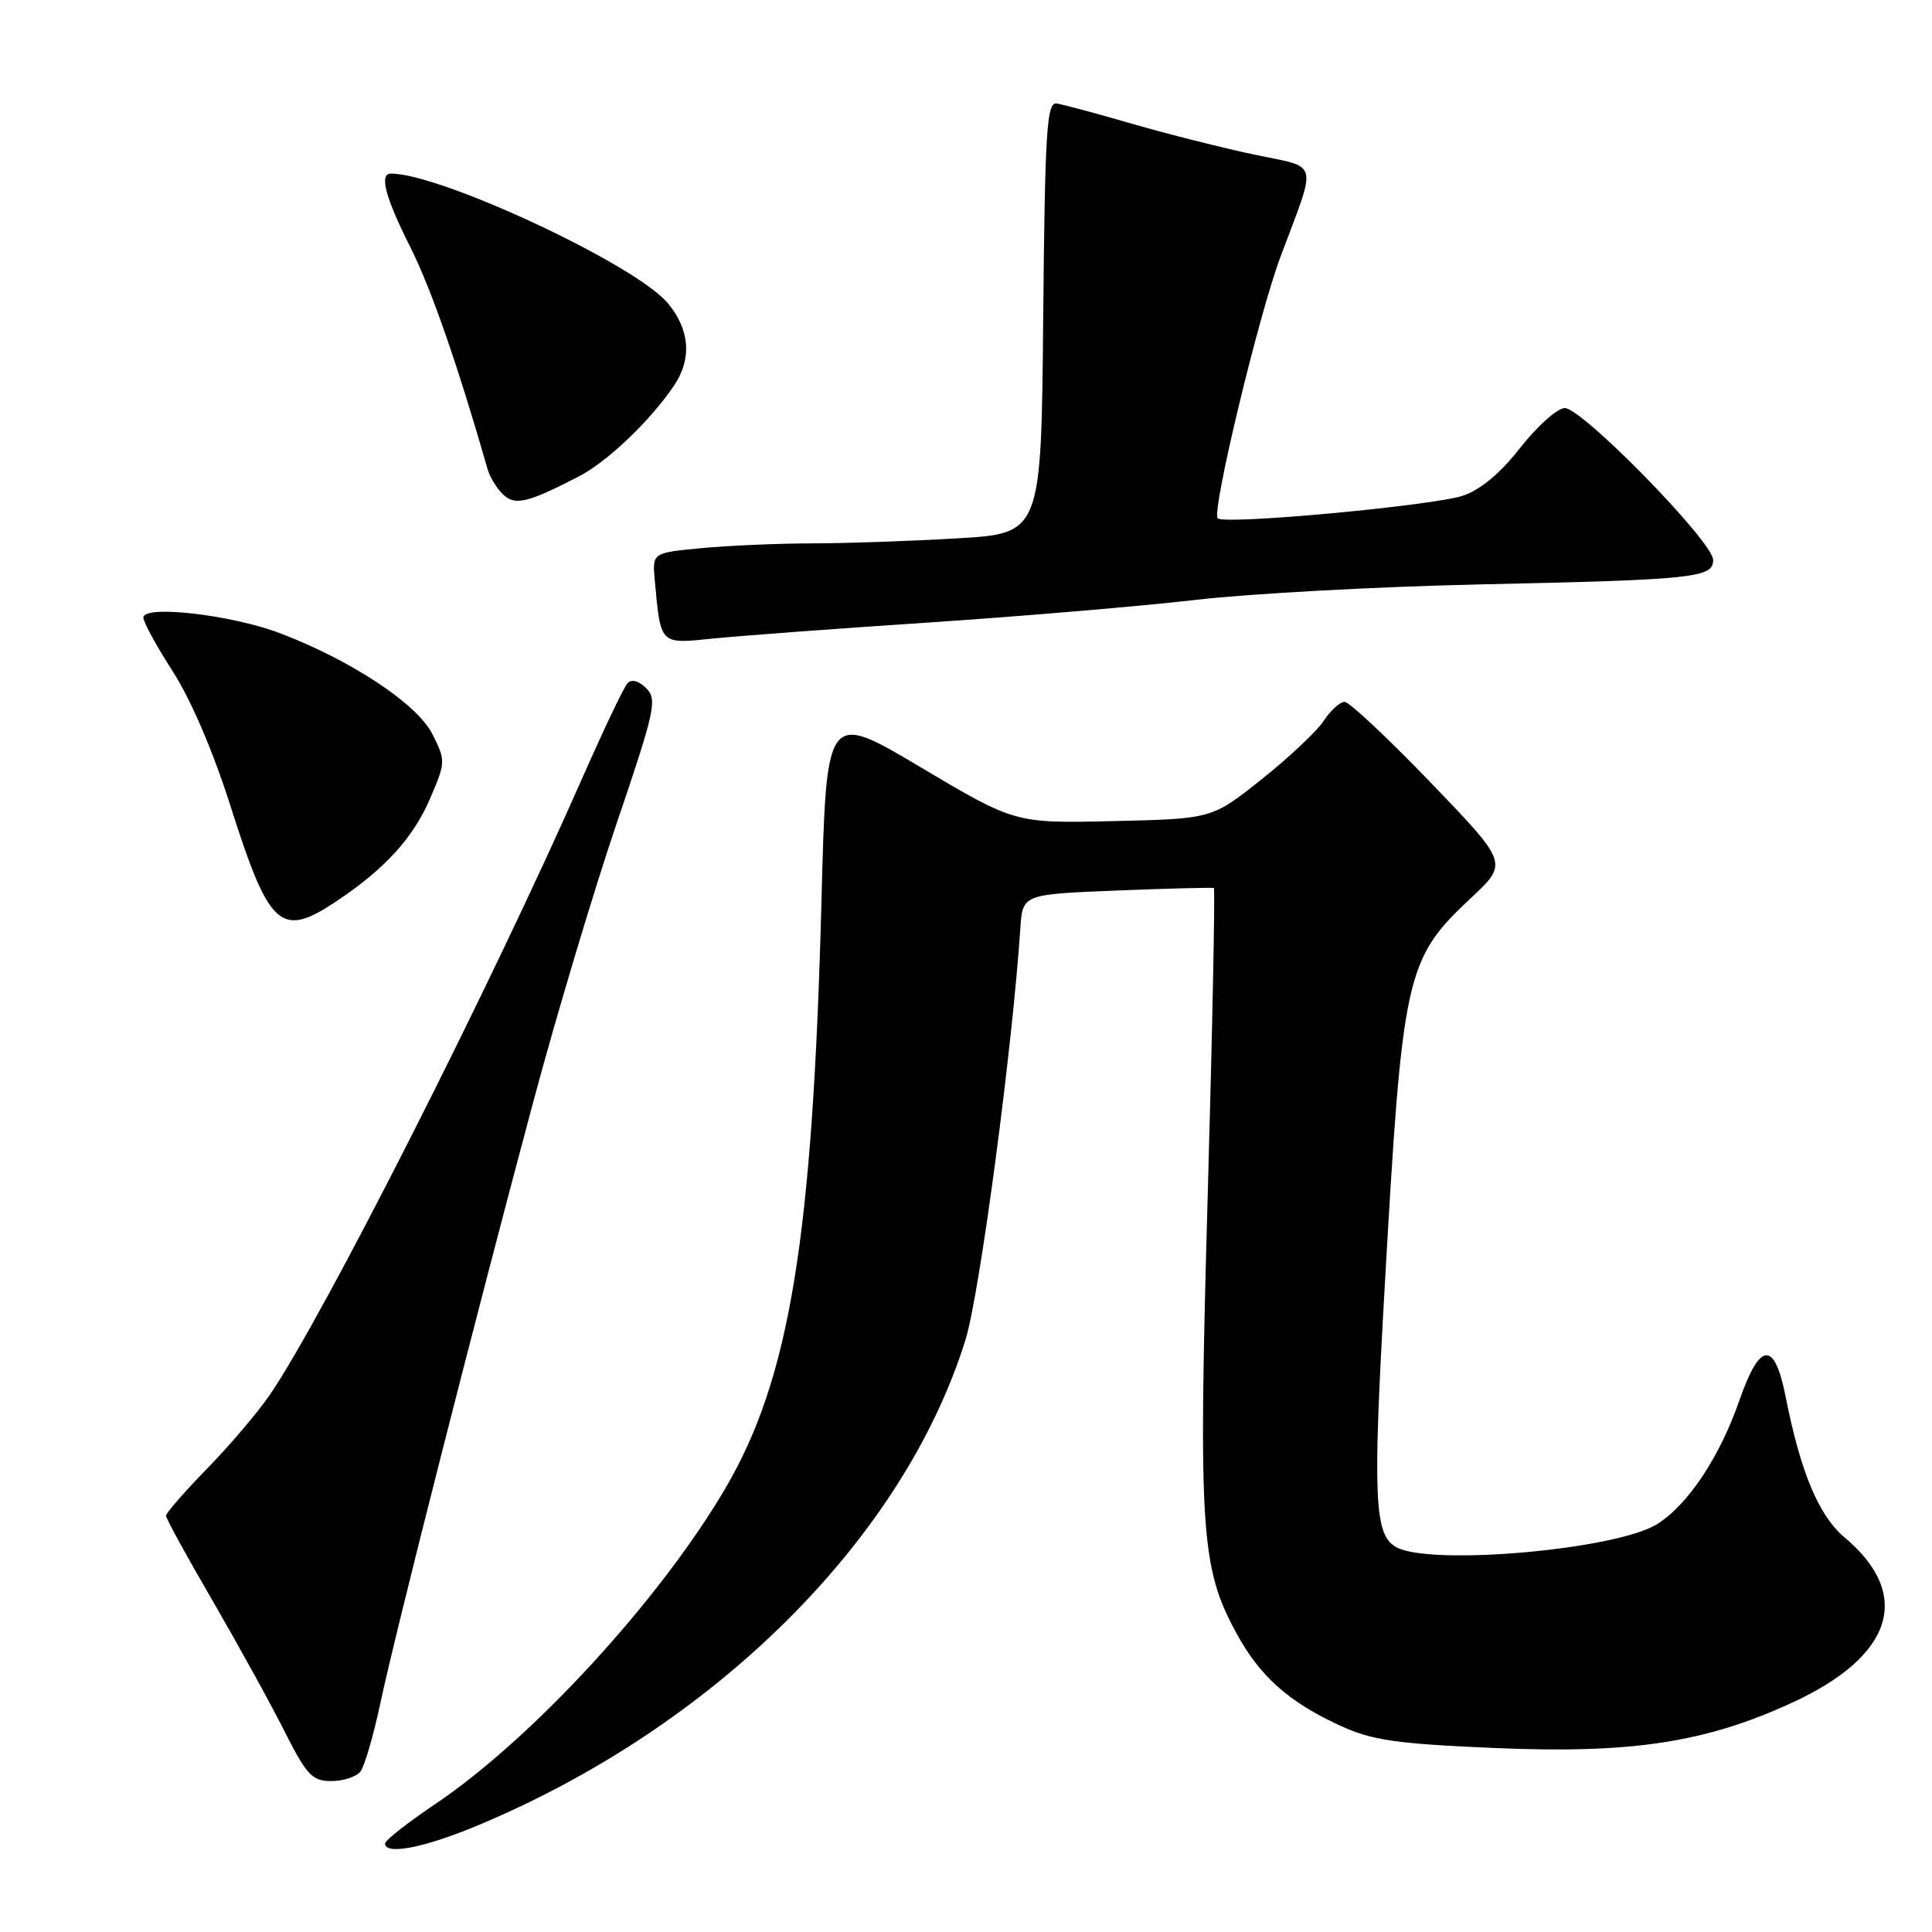 <?xml version="1.0" encoding="UTF-8" standalone="no"?>
<!DOCTYPE svg PUBLIC "-//W3C//DTD SVG 1.1//EN" "http://www.w3.org/Graphics/SVG/1.1/DTD/svg11.dtd" >
<svg xmlns="http://www.w3.org/2000/svg" xmlns:xlink="http://www.w3.org/1999/xlink" version="1.1" viewBox="0 0 256 256">
 <g >
 <path fill="currentColor"
d=" M 62.81 242.08 C 94.47 229.02 119.72 203.99 127.94 177.50 C 129.81 171.48 134.15 138.92 135.20 123.00 C 135.50 118.50 135.50 118.50 148.00 118.00 C 154.88 117.72 160.65 117.58 160.84 117.67 C 161.02 117.76 160.66 136.07 160.03 158.34 C 158.78 202.69 159.10 207.70 163.79 216.33 C 166.91 222.09 170.72 225.50 177.54 228.64 C 181.83 230.61 184.88 231.05 198.04 231.62 C 216.19 232.40 226.02 230.90 237.54 225.58 C 250.87 219.42 253.44 211.30 244.44 203.74 C 240.99 200.85 238.58 195.08 236.59 185.00 C 235.13 177.62 233.19 177.78 230.50 185.50 C 227.86 193.11 223.64 199.44 219.53 201.98 C 214.09 205.34 189.67 207.50 185.05 205.03 C 182.10 203.45 181.88 198.68 183.46 170.88 C 185.85 128.79 186.21 127.16 194.97 118.93 C 199.84 114.37 199.84 114.37 189.56 103.68 C 183.91 97.81 178.78 93.00 178.17 93.00 C 177.55 93.00 176.31 94.13 175.40 95.51 C 174.50 96.89 170.79 100.38 167.17 103.26 C 160.59 108.50 160.59 108.50 147.55 108.80 C 134.50 109.10 134.50 109.10 122.00 101.67 C 109.50 94.24 109.50 94.24 108.85 119.37 C 107.68 164.14 104.65 182.65 96.11 197.22 C 87.45 211.98 70.60 230.33 57.74 239.00 C 54.07 241.47 51.05 243.84 51.03 244.25 C 50.97 245.82 55.99 244.89 62.81 242.08 Z  M 47.75 234.75 C 48.30 234.06 49.51 229.90 50.44 225.50 C 52.45 216.07 62.89 175.00 70.66 146.00 C 73.68 134.72 78.64 118.15 81.69 109.16 C 86.80 94.12 87.11 92.68 85.63 91.20 C 84.62 90.19 83.69 89.95 83.14 90.54 C 82.66 91.07 79.99 96.67 77.20 103.00 C 65.04 130.64 42.90 174.34 35.79 184.77 C 34.19 187.11 30.43 191.54 27.44 194.60 C 24.45 197.67 22.00 200.48 22.00 200.84 C 22.00 201.21 24.75 206.23 28.11 212.00 C 31.46 217.78 35.75 225.54 37.62 229.25 C 40.63 235.22 41.36 236.00 43.89 236.00 C 45.47 236.00 47.20 235.44 47.75 234.75 Z  M 44.61 119.40 C 51.01 115.13 54.75 111.02 56.99 105.81 C 59.06 101.00 59.06 100.79 57.30 97.28 C 55.29 93.28 46.56 87.50 37.09 83.90 C 30.62 81.45 19.00 80.12 19.00 81.83 C 19.00 82.44 20.75 85.64 22.89 88.96 C 25.25 92.61 28.26 99.61 30.52 106.74 C 35.69 123.01 37.19 124.36 44.61 119.40 Z  M 123.15 82.48 C 135.44 81.66 151.35 80.31 158.50 79.48 C 165.65 78.65 182.53 77.74 196.00 77.44 C 224.58 76.82 227.00 76.56 227.00 74.19 C 227.00 71.80 209.58 53.98 207.32 54.07 C 206.32 54.12 203.68 56.48 201.45 59.32 C 198.82 62.69 196.16 64.91 193.85 65.68 C 189.77 67.02 162.24 69.57 161.35 68.68 C 160.51 67.84 166.77 41.76 169.68 34.00 C 174.56 20.96 174.92 22.33 166.17 20.48 C 161.95 19.59 154.68 17.75 150.00 16.40 C 145.32 15.04 140.82 13.83 140.00 13.71 C 138.70 13.53 138.46 17.35 138.23 42.10 C 137.97 70.70 137.97 70.70 126.73 71.34 C 120.56 71.70 111.90 72.00 107.50 72.00 C 103.10 72.01 96.56 72.29 92.97 72.63 C 86.43 73.25 86.43 73.25 86.76 76.87 C 87.56 85.52 87.38 85.34 94.46 84.61 C 97.95 84.26 110.86 83.29 123.15 82.48 Z  M 76.72 63.12 C 80.51 61.16 86.26 55.66 89.35 51.03 C 91.71 47.50 91.39 43.62 88.47 40.15 C 84.17 35.04 58.42 23.00 51.79 23.00 C 50.22 23.00 51.06 26.18 54.38 32.77 C 57.14 38.26 60.66 48.39 64.63 62.24 C 64.91 63.20 65.79 64.65 66.60 65.46 C 68.20 67.05 69.83 66.68 76.72 63.12 Z "/>
</g>
</svg>